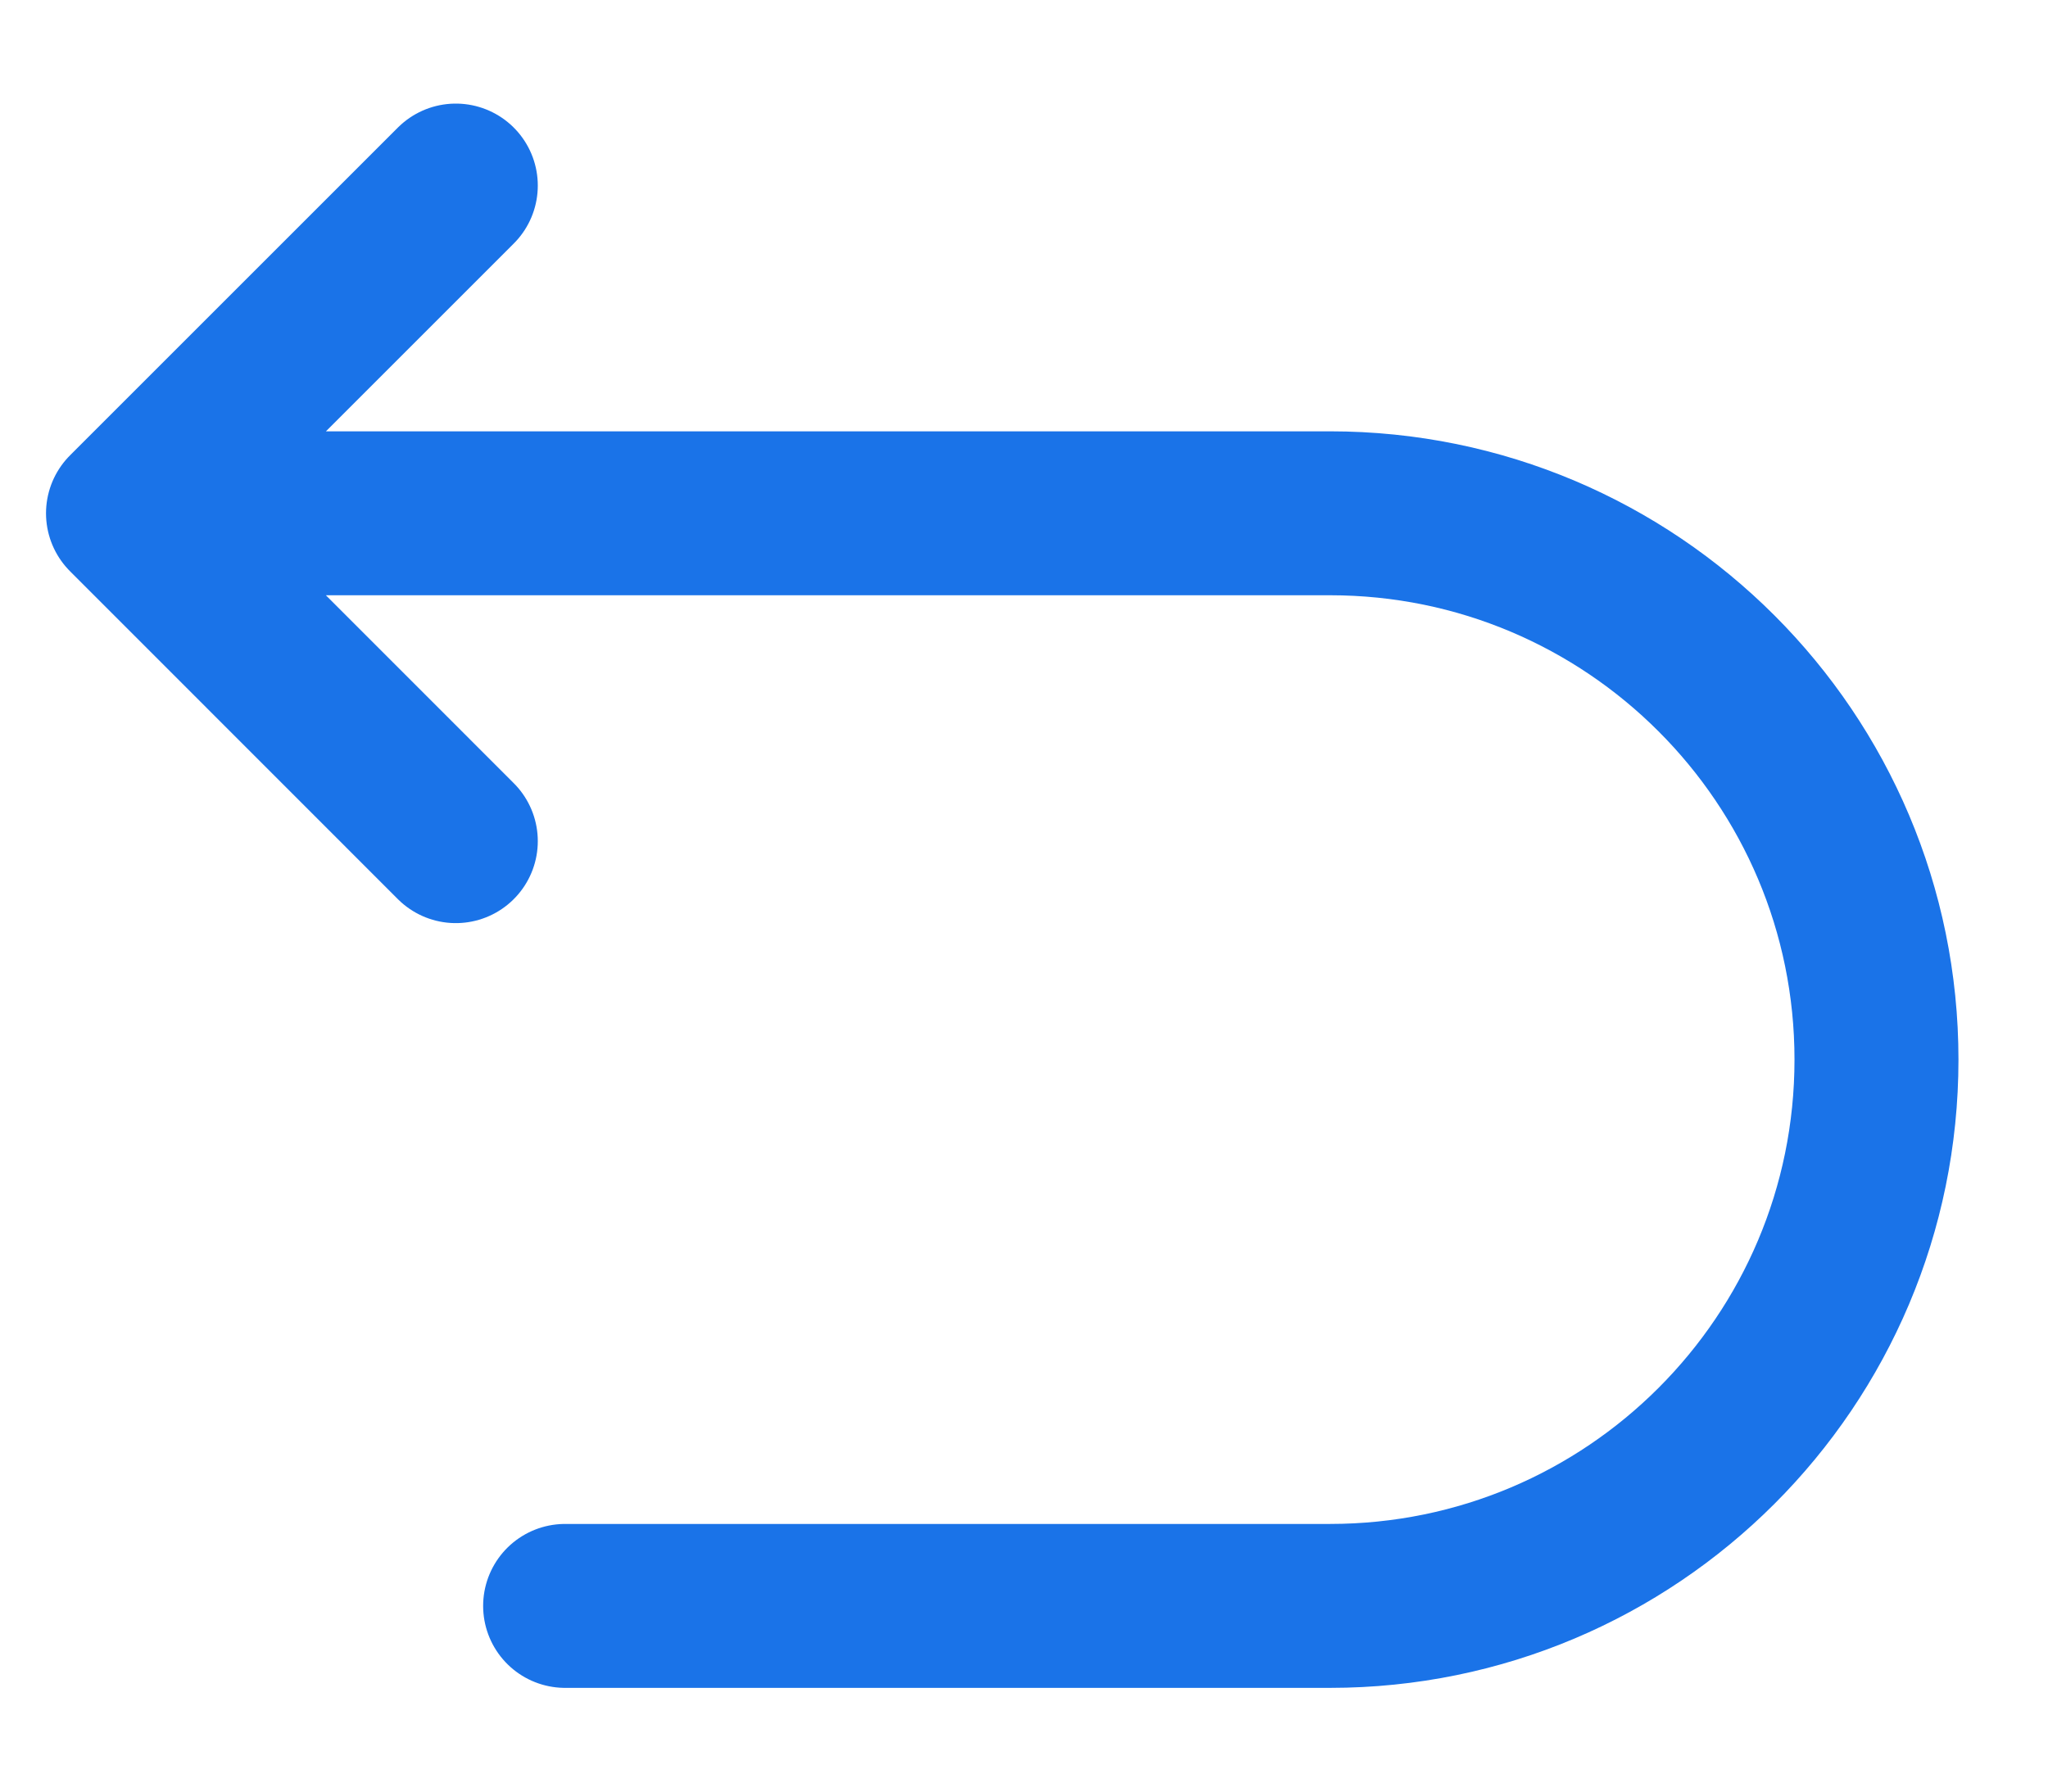 <svg width="16" height="14" viewBox="0 0 16 14" fill="none" xmlns="http://www.w3.org/2000/svg">
<path d="M1 4.011H10.391C12.749 4.011 14.66 5.923 14.66 8.28C14.66 10.638 12.749 12.549 10.391 12.549H4.415M1 4.011L3.561 1.45M1 4.011L3.561 6.573" stroke="#1A73E8" stroke-width="1.281" stroke-linecap="round" stroke-linejoin="round"/>
</svg>
